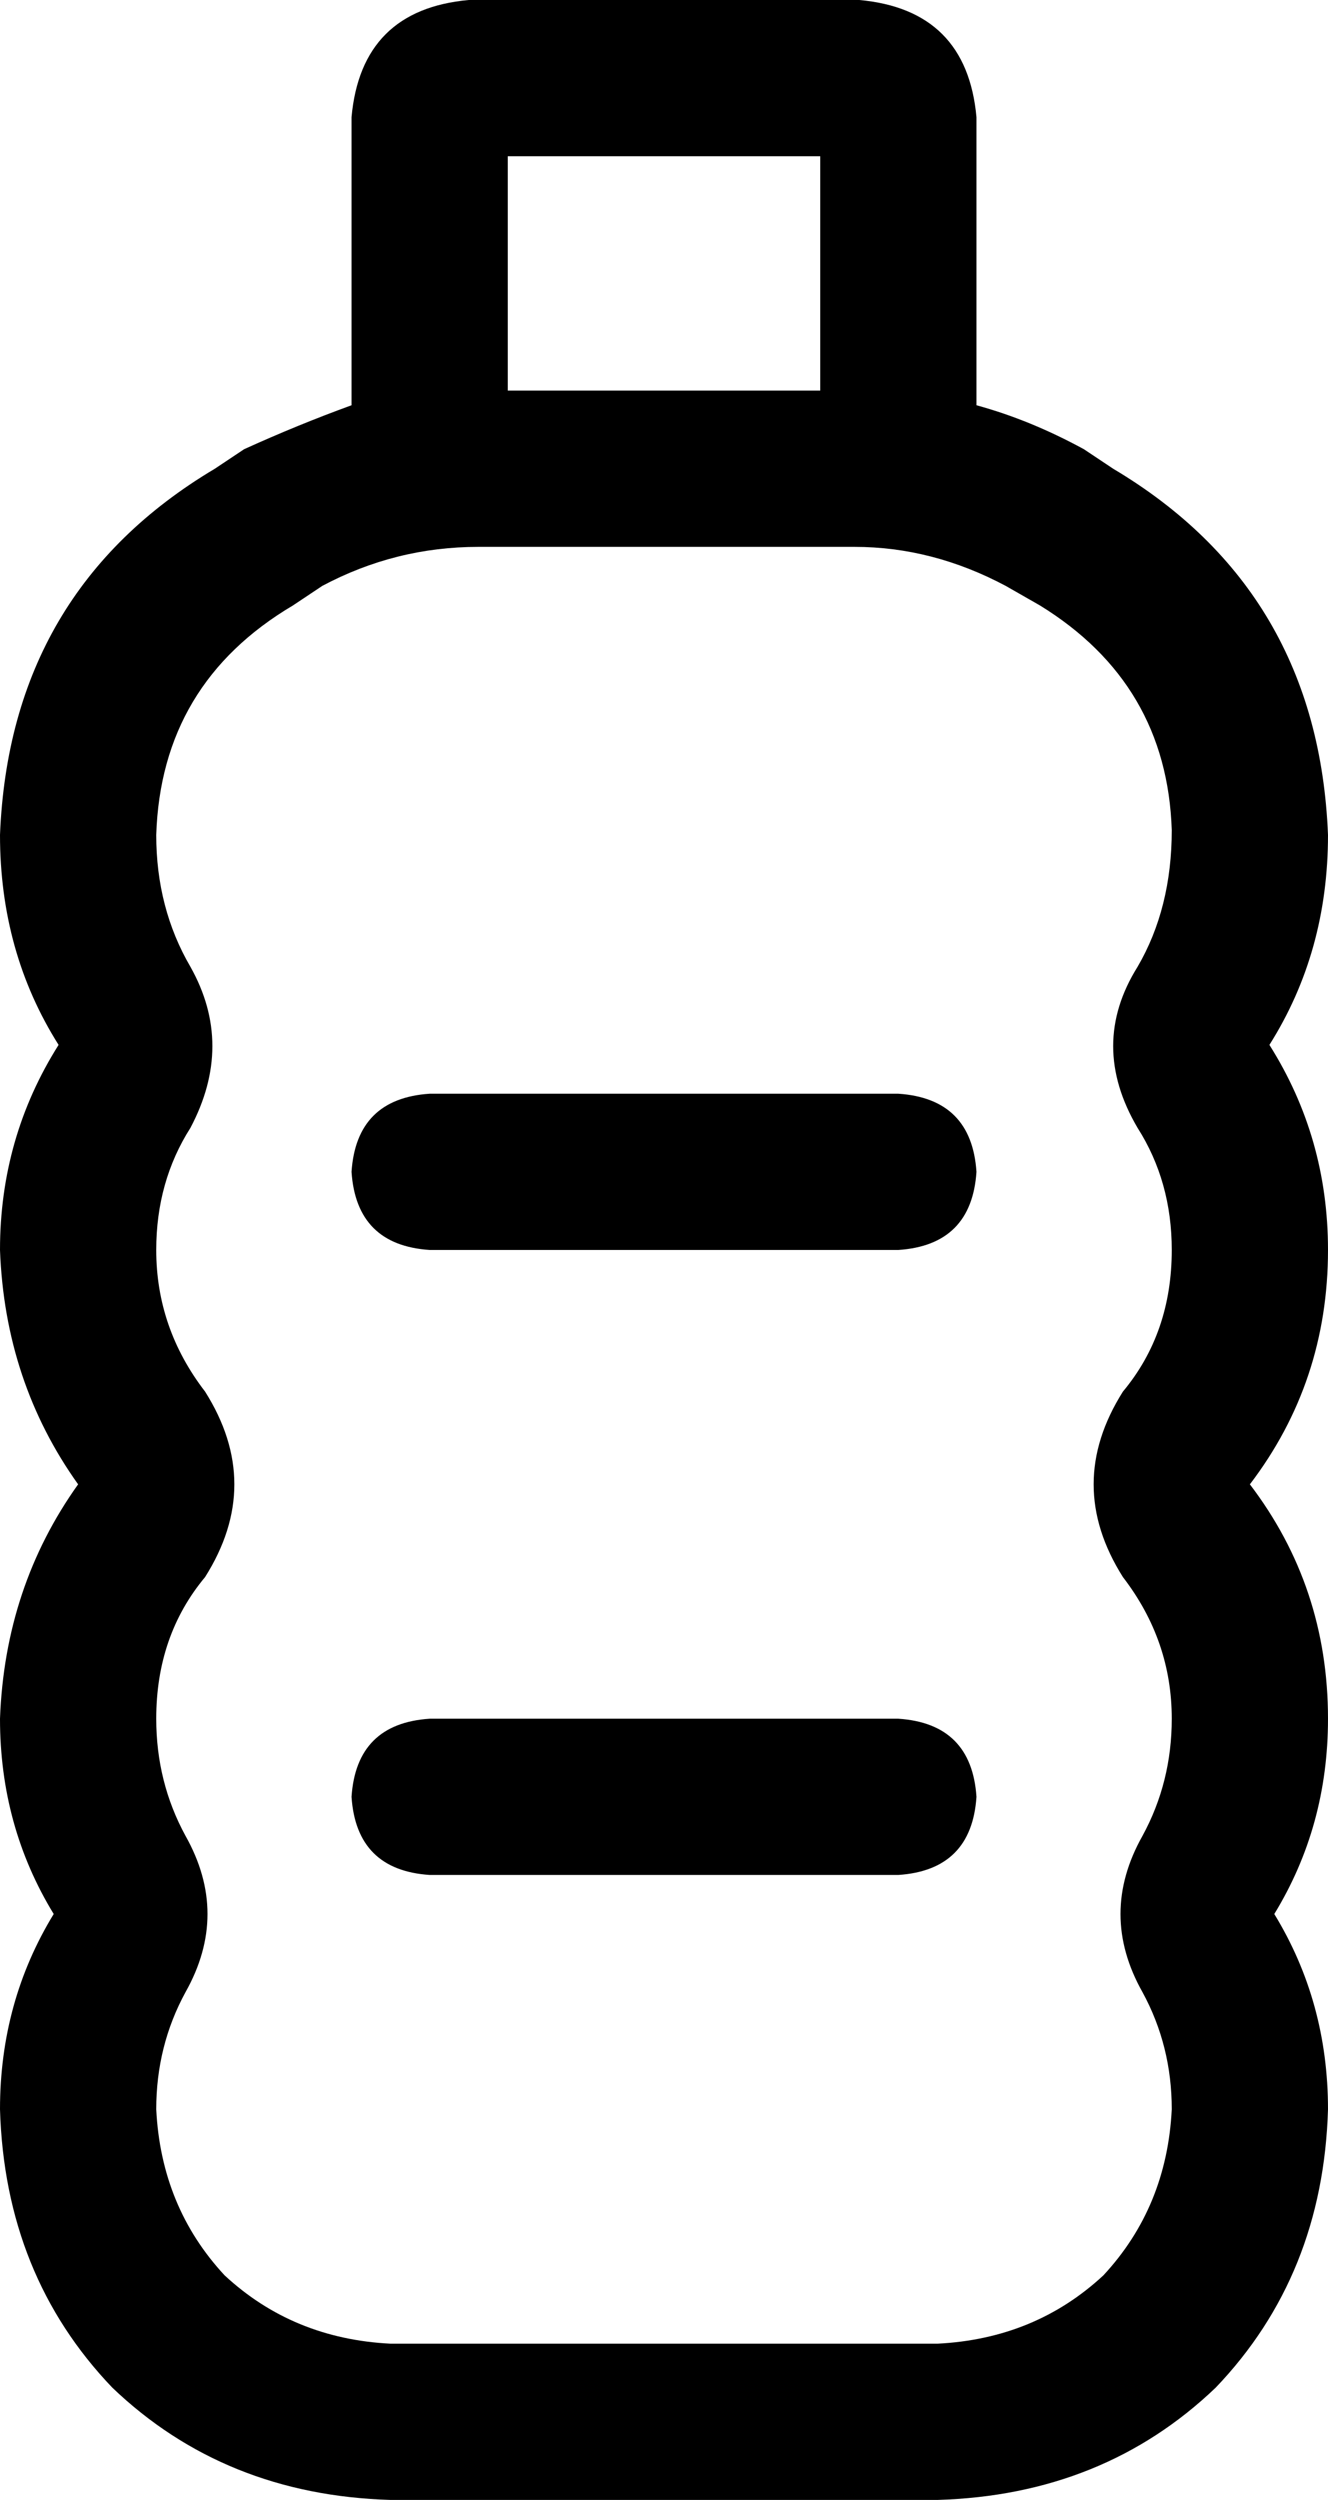 <svg xmlns="http://www.w3.org/2000/svg" viewBox="0 0 272 512">
  <path d="M 104 80 L 168 80 L 104 80 L 168 80 L 168 32 L 168 32 L 104 32 L 104 32 L 104 80 L 104 80 Z M 72 83 L 72 80 L 72 83 L 72 80 L 72 24 L 72 24 Q 74 2 96 0 L 176 0 L 176 0 Q 198 2 200 24 L 200 80 L 200 80 L 200 83 L 200 83 Q 211 86 222 92 L 228 96 L 228 96 Q 270 121 272 171 Q 272 195 260 214 Q 272 233 272 256 Q 272 283 256 304 Q 272 325 272 352 Q 272 374 261 392 Q 272 410 272 432 Q 271 466 249 489 Q 226 511 192 512 L 80 512 L 80 512 Q 46 511 23 489 Q 1 466 0 432 Q 0 410 11 392 Q 0 374 0 352 Q 1 325 16 304 Q 1 283 0 256 Q 0 233 12 214 Q 0 195 0 171 Q 2 121 44 96 L 50 92 L 50 92 Q 61 87 72 83 L 72 83 Z M 98 112 Q 81 112 66 120 L 60 124 L 60 124 Q 33 140 32 171 Q 32 186 39 198 Q 48 214 39 231 Q 32 242 32 256 Q 32 272 42 285 Q 54 304 42 323 Q 32 335 32 352 Q 32 365 38 376 Q 47 392 38 408 Q 32 419 32 432 Q 33 452 46 466 Q 60 479 80 480 L 192 480 L 192 480 Q 212 479 226 466 Q 239 452 240 432 Q 240 419 234 408 Q 225 392 234 376 Q 240 365 240 352 Q 240 336 230 323 Q 218 304 230 285 Q 240 273 240 256 Q 240 242 233 231 Q 223 214 233 198 Q 240 186 240 170 Q 239 140 213 124 L 206 120 L 206 120 Q 191 112 175 112 L 168 112 L 98 112 Z M 88 224 L 184 224 L 88 224 L 184 224 Q 199 225 200 240 Q 199 255 184 256 L 88 256 L 88 256 Q 73 255 72 240 Q 73 225 88 224 L 88 224 Z M 72 368 Q 73 353 88 352 L 184 352 L 184 352 Q 199 353 200 368 Q 199 383 184 384 L 88 384 L 88 384 Q 73 383 72 368 L 72 368 Z" />
</svg>